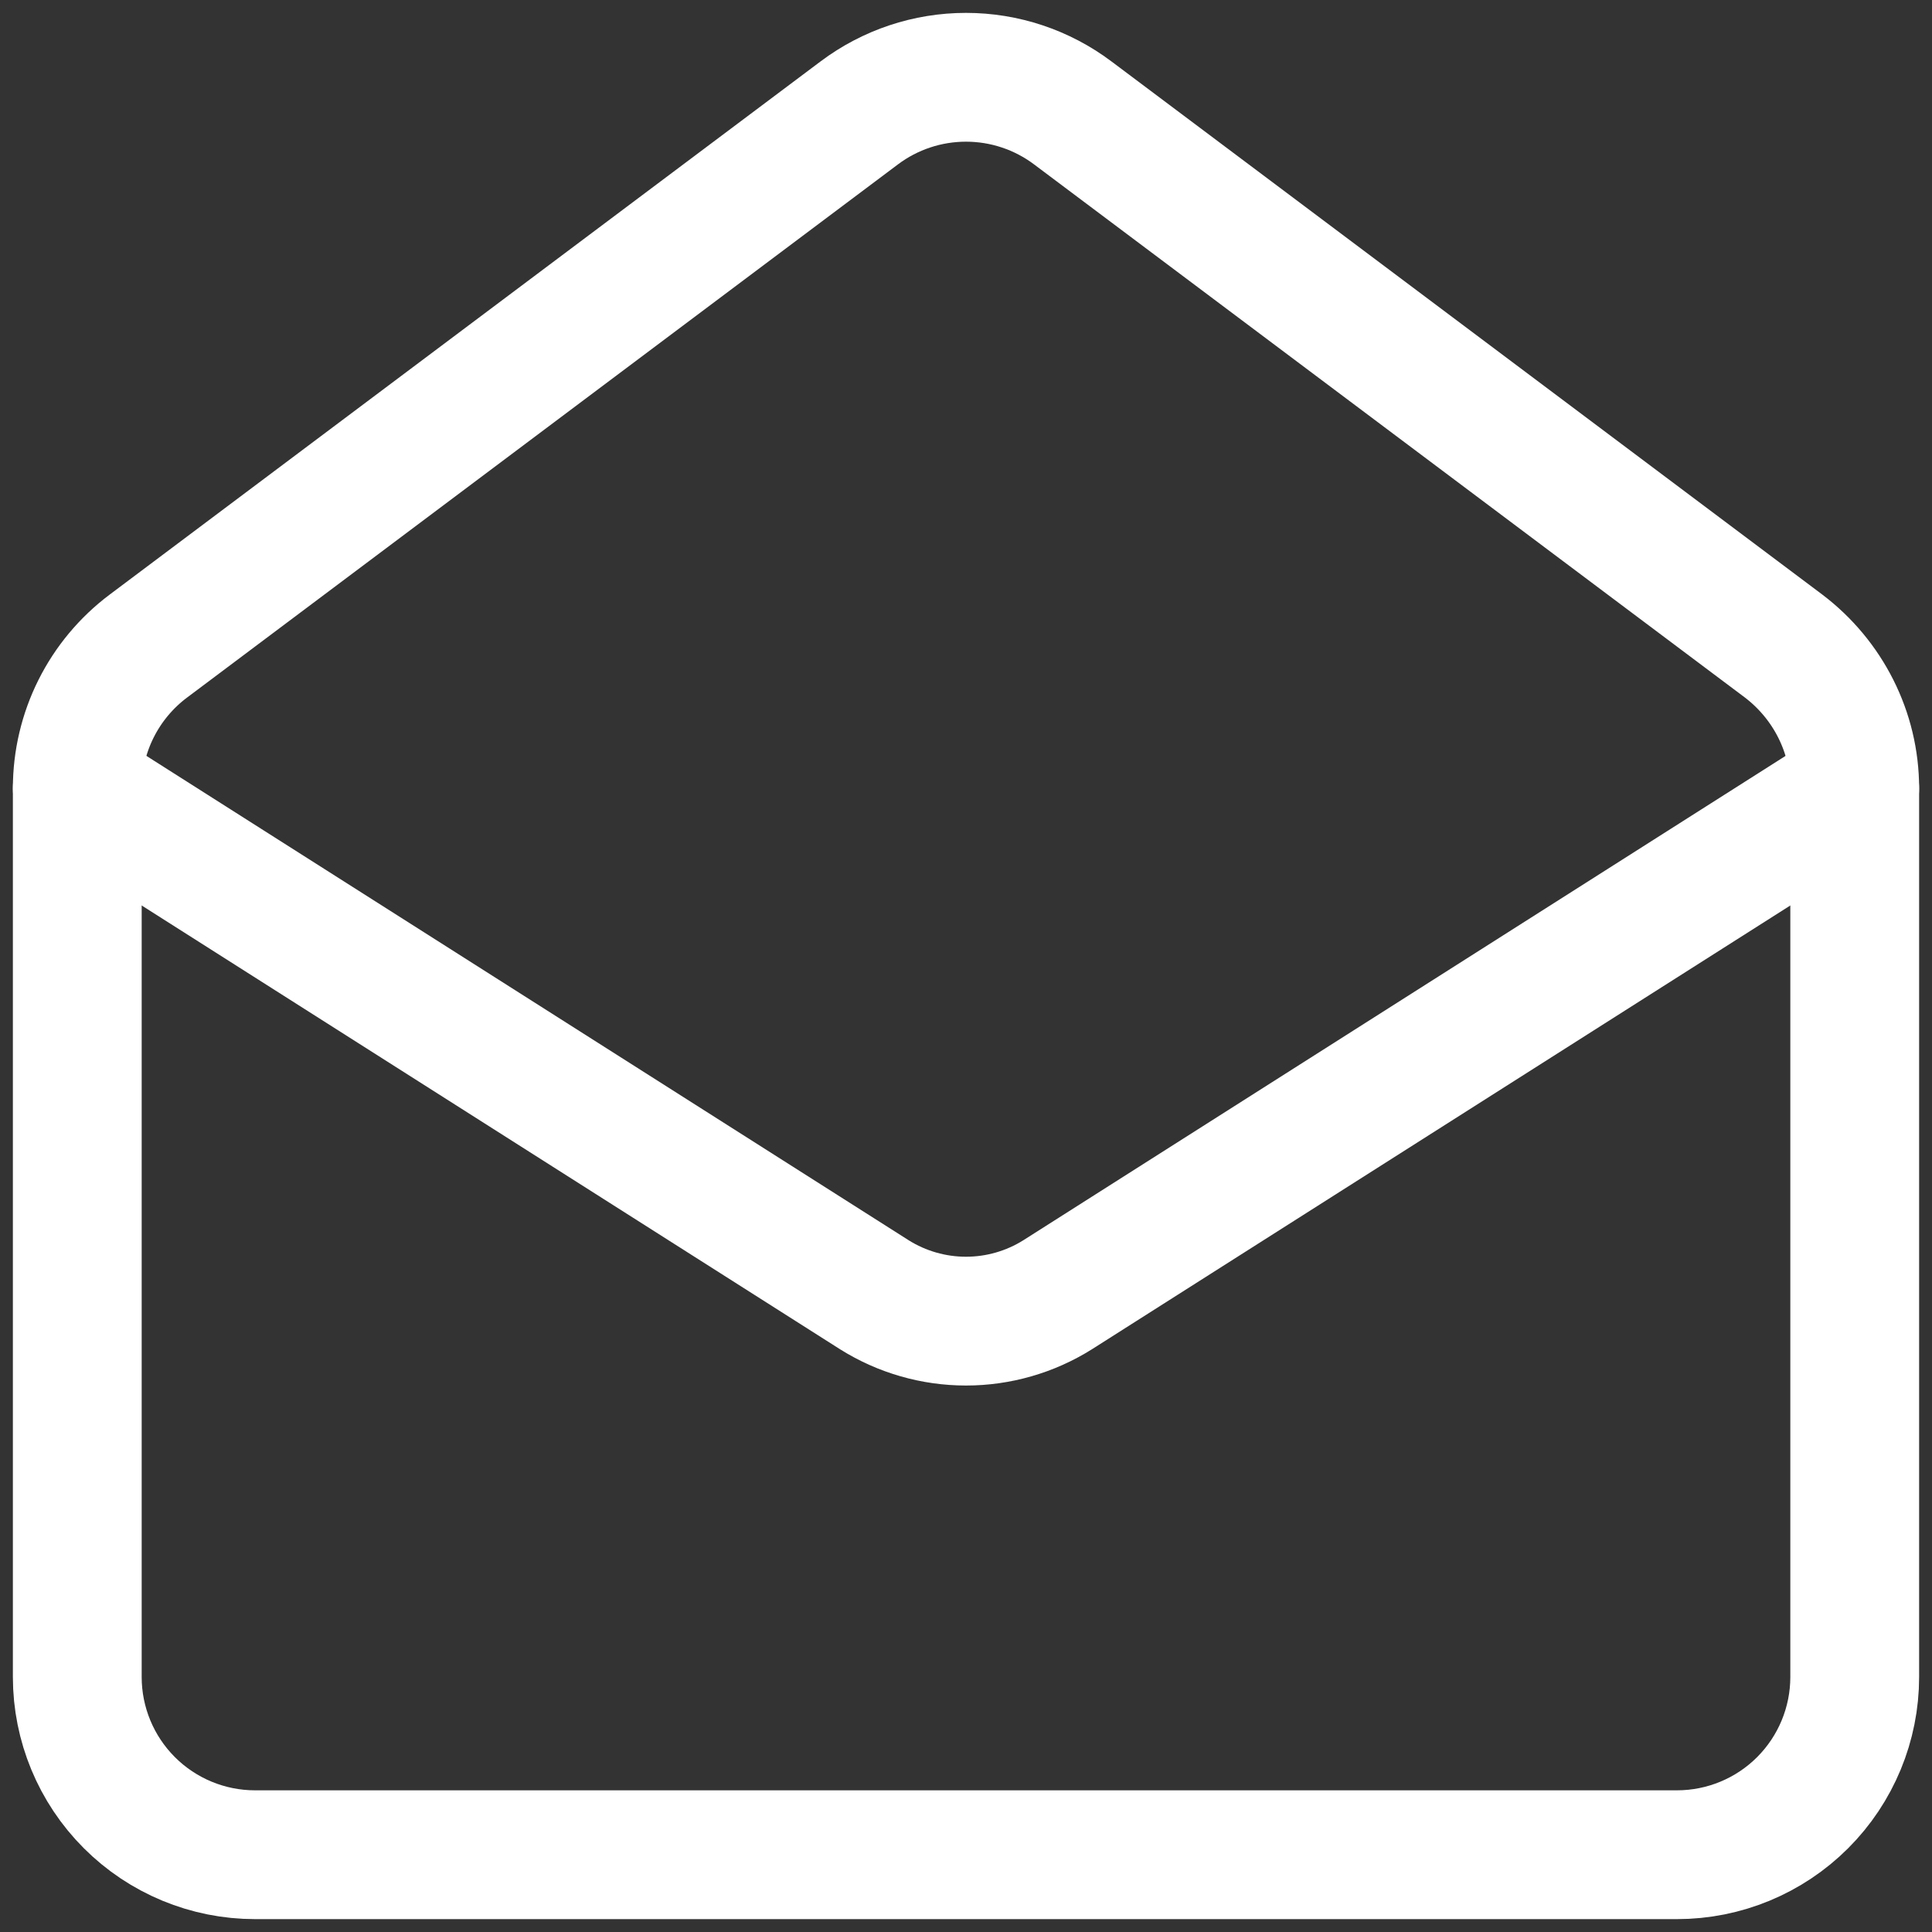 <svg width="75" height="75" viewBox="0 0 75 75" fill="none" xmlns="http://www.w3.org/2000/svg">
<rect x="0" y="0" width="75" height="75" fill="#333333" stroke="none"/>
<path d="M69.24 25.08C70.965 26.391 72 28.427 72 30.6V65.1C72 66.93 71.273 68.685 69.979 69.979C68.685 71.273 66.93 72 65.1 72H9.9C8.07 72 6.315 71.273 5.021 69.979C3.727 68.685 3 66.93 3 65.1V30.6C3 29.529 3.249 28.472 3.728 27.514C4.207 26.556 4.903 25.723 5.76 25.08L33.36 4.38C34.554 3.484 36.007 3 37.5 3C38.993 3 40.446 3.484 41.64 4.38L69.24 25.08Z" stroke="white" stroke-width="5" stroke-linecap="round" stroke-linejoin="round"/>
<path d="M72 30.6L41.053 50.265C39.988 50.932 38.757 51.286 37.5 51.286C36.243 51.286 35.012 50.932 33.947 50.265L3 30.6" stroke="white" stroke-width="5" stroke-linecap="round" stroke-linejoin="round"/>
</svg>
